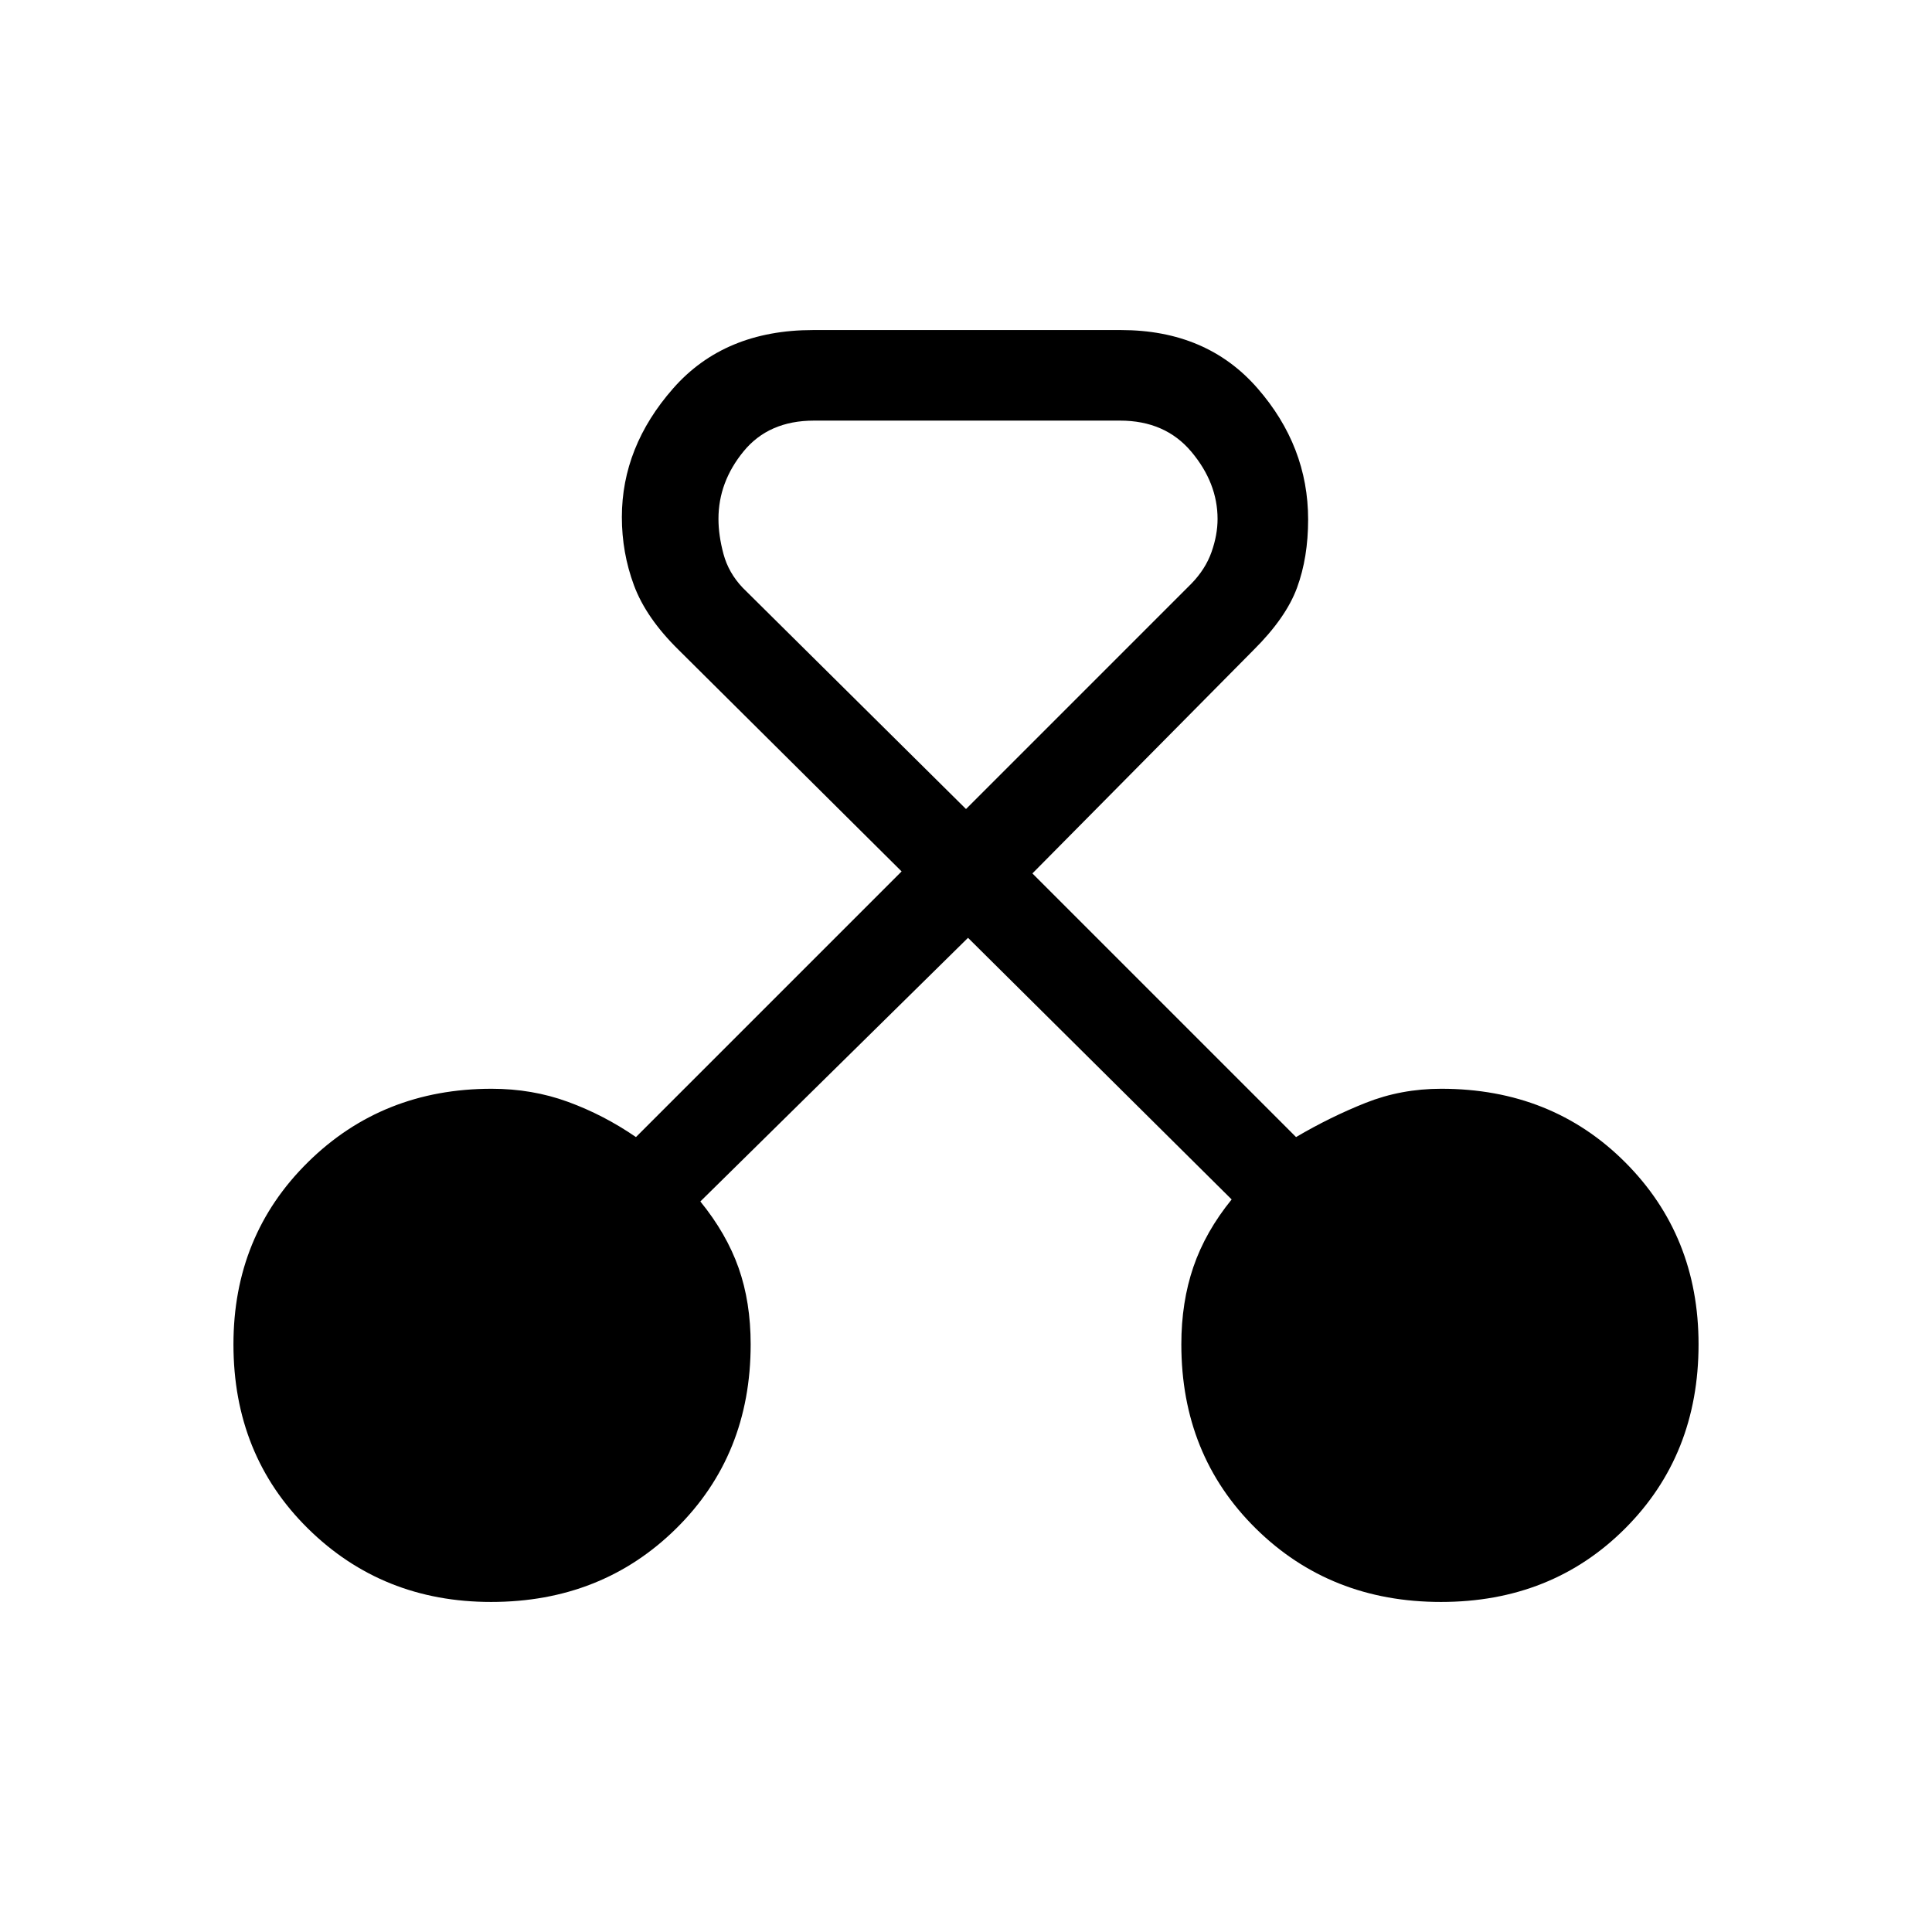 <svg xmlns="http://www.w3.org/2000/svg" height="20" viewBox="0 -960 960 960" width="20"><path d="M244-164q-54 0-91-36.5T116-292q0-54 37-90.5t91.33-36.5q20.11 0 37.89 6.5T316-395l132-132-110.85-110.12Q321-653 315-669.2q-6-16.19-6-33.84Q309-738 334.48-767q25.47-29 69.52-29h153q42.6 0 67.8 28.88 25.2 28.88 25.2 65.27 0 18.85-5.5 33.85t-21.65 31.02L513-526l131 131q17-10 34.59-17 17.6-7 37.55-7 54.86 0 91.36 36.5T844-292q0 55-36.5 91.5T716-164q-55 0-92-36.5T587-292q0-21 6-38.5t19-33.5L481-494 348-363q13 16 19 33t6 38q0 55-37 91.5T244-164Zm160.45-587q-22.45 0-34.95 15.25Q357-720.5 357-702.17q0 8.17 2.5 17.47 2.5 9.3 9.5 16.7l111 110 112-112q7-7.2 10-15.7t3-16.43q0-17.87-13-33.37-13-15.5-35.45-15.5h-152.1Z"/></svg>
